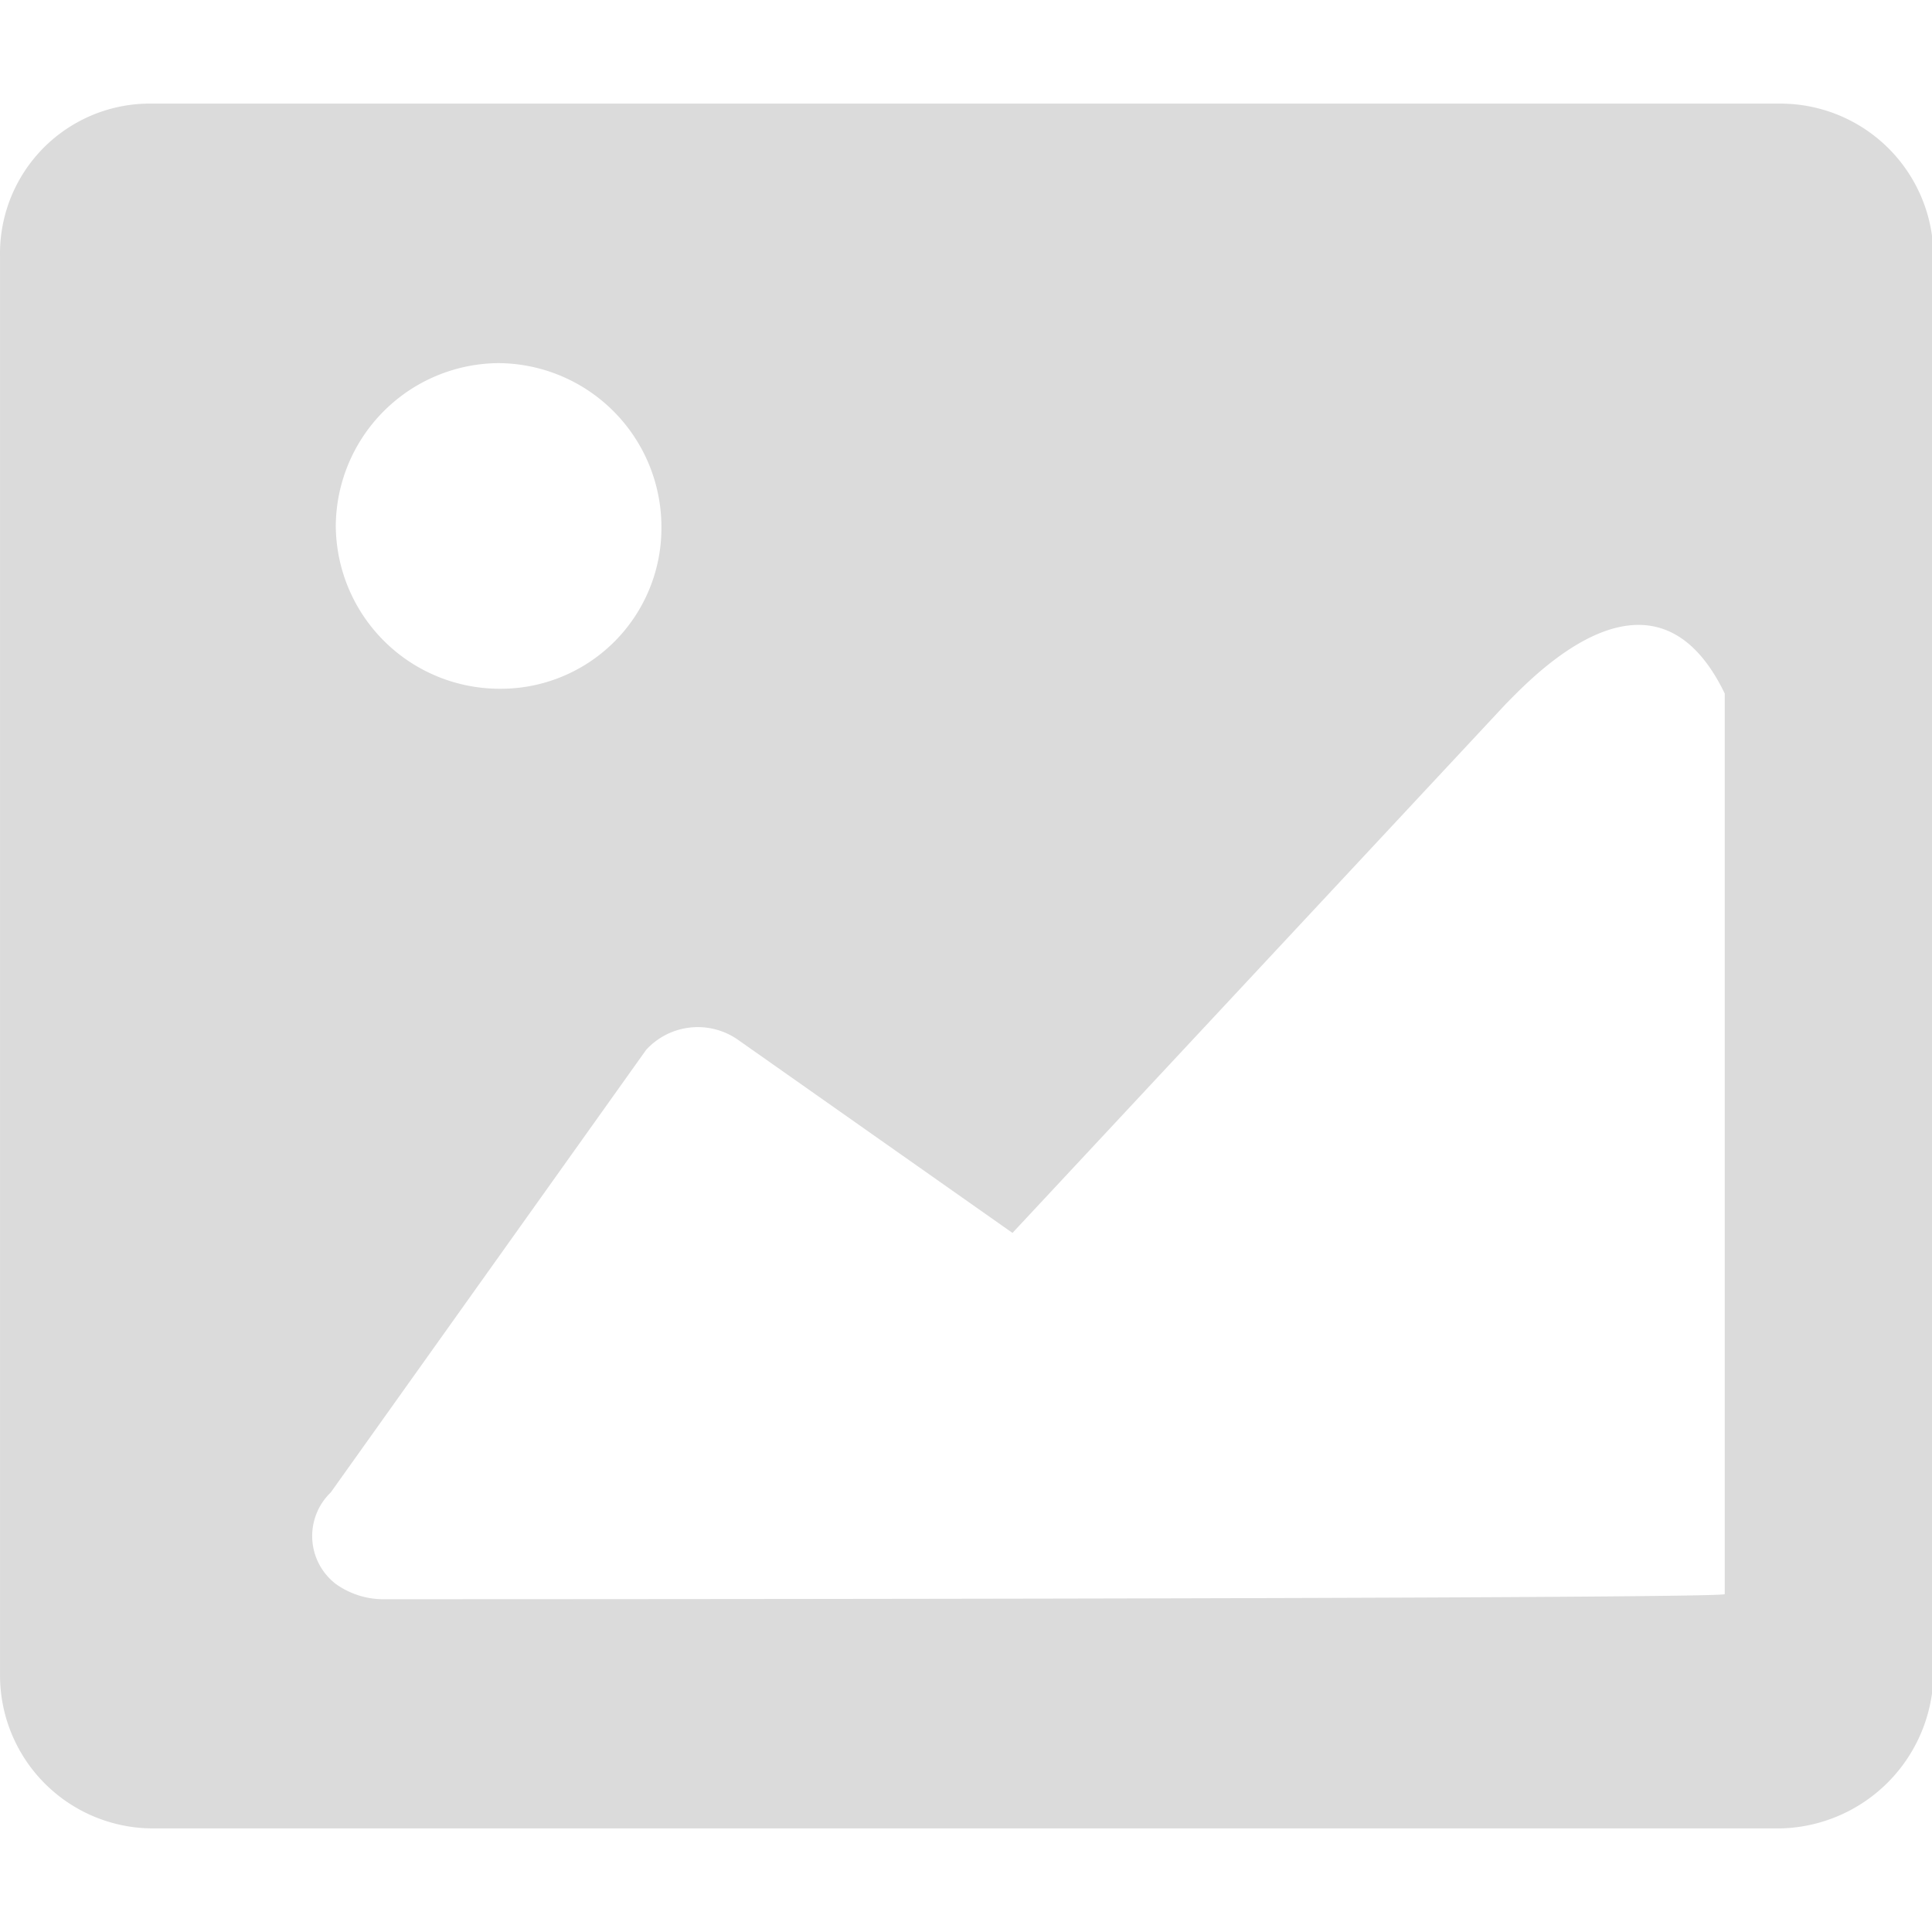 <?xml version="1.0" standalone="no"?><!DOCTYPE svg PUBLIC "-//W3C//DTD SVG 1.1//EN" "http://www.w3.org/Graphics/SVG/1.1/DTD/svg11.dtd"><svg t="1560052368140" class="icon" style="" viewBox="0 0 1147 1024" version="1.1" xmlns="http://www.w3.org/2000/svg" p-id="1204" xmlns:xlink="http://www.w3.org/1999/xlink" width="25" height="25"><defs><style type="text/css"></style></defs><path d="M1057.238 0.014H90.638A89.001 89.001 0 0 0 0.015 90.637v842.74A90.879 90.879 0 0 0 90.638 1024h966.6a92.927 92.927 0 0 0 90.623-90.623V90.637A90.879 90.879 0 0 0 1057.238 0.014zM296.032 154.081a97.321 97.321 0 0 1 96.639 96.681 95.401 95.401 0 0 1-96.639 96.639 97.321 97.321 0 0 1-96.681-96.639 97.321 97.321 0 0 1 96.681-96.681z m-69.46 733.857a48.725 48.725 0 0 1-27.178-9.045 35.882 35.882 0 0 1-3.029-54.357l187.261-262.78a41.599 41.599 0 0 1 54.357-6.059l163.112 114.772 292.988-314.15c15.104-15.104 87.593-93.652 129.876-6.059V884.909c0 3.029-797.429 3.029-797.429 3.029z m0 0" fill="#dbdbdb" p-id="1205"></path></svg>
